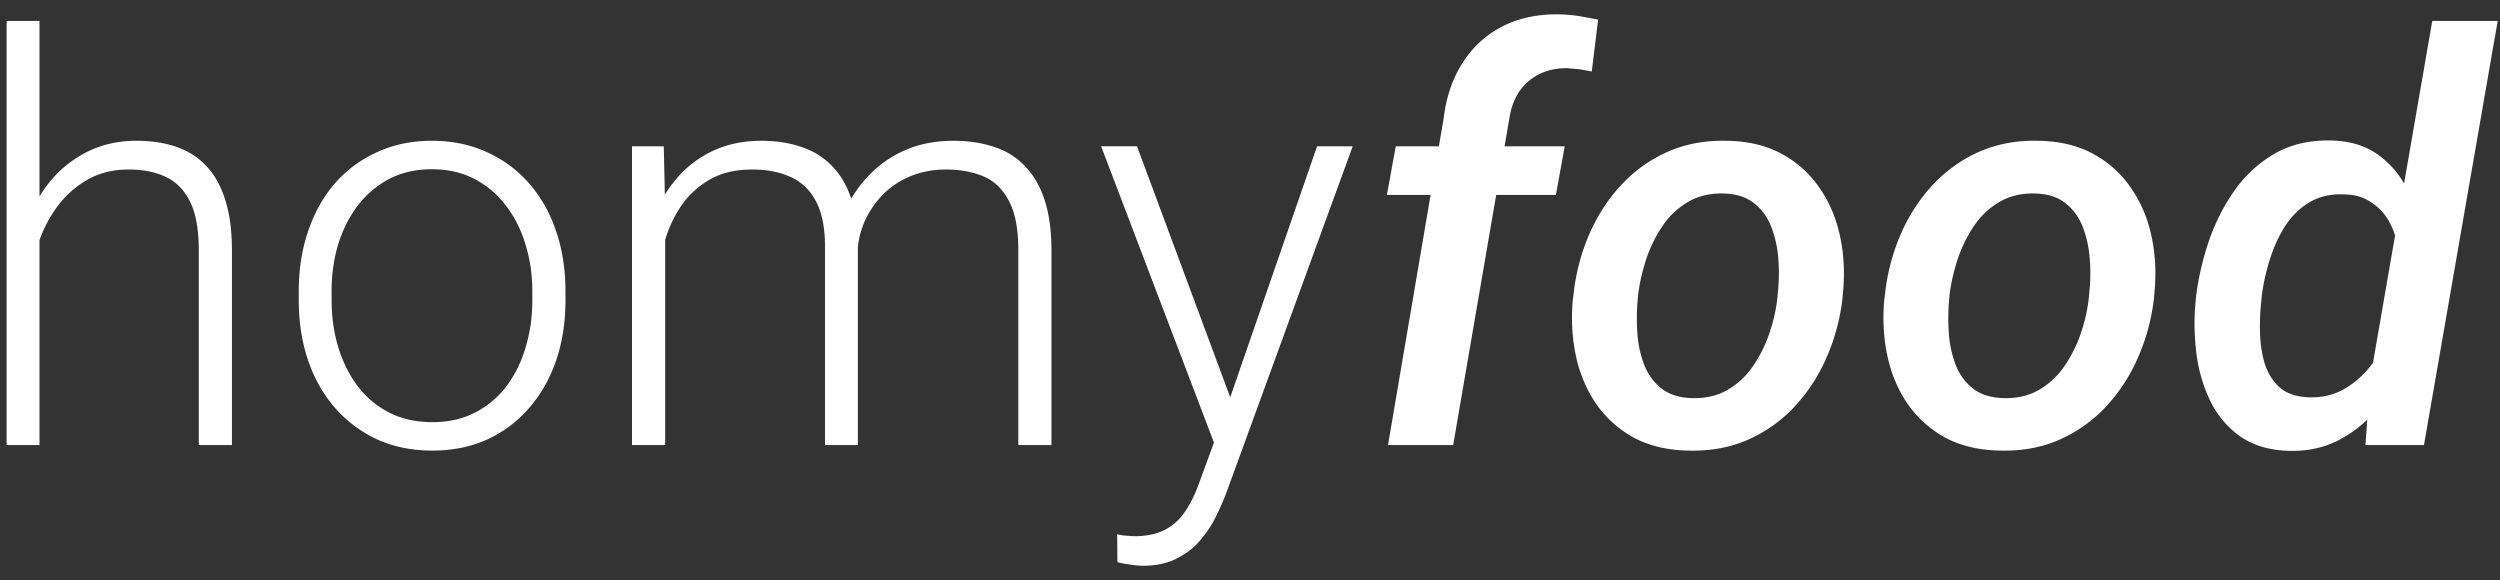 <svg xmlns="http://www.w3.org/2000/svg" width="168" height="39" fill="none" xmlns:v="https://vecta.io/nano"><rect width="100%" height="100%" fill="#333333" stroke="none"/><path d="M2.653 1.408v28.5H.445v-28.5h2.208zm-.501 17.219l-.983-.557c.074-1.187.315-2.301.724-3.34s.959-1.954 1.651-2.746c.705-.792 1.528-1.41 2.468-1.856.952-.445 2.004-.668 3.154-.668 1.002 0 1.899.136 2.69.408s1.466.705 2.022 1.299.977 1.355 1.262 2.282c.297.928.445 2.06.445 3.396v13.063h-2.226V16.827c0-1.385-.192-2.468-.575-3.247-.383-.792-.928-1.354-1.633-1.688s-1.54-.501-2.505-.501c-1.064 0-1.998.235-2.802.705-.792.458-1.46 1.058-2.004 1.8a8.73 8.73 0 0 0-1.225 2.356c-.284.829-.439 1.62-.464 2.375zm17.924 1.559v-.612c0-1.46.21-2.808.631-4.045s1.02-2.307 1.8-3.21c.792-.903 1.738-1.602 2.839-2.097 1.101-.507 2.325-.761 3.674-.761 1.361 0 2.592.254 3.692.761 1.101.495 2.047 1.194 2.839 2.097s1.398 1.973 1.818 3.21.631 2.585.631 4.045v.612c0 1.46-.21 2.808-.631 4.045-.421 1.225-1.027 2.288-1.818 3.191-.779.903-1.719 1.608-2.82 2.115-1.101.495-2.326.742-3.674.742-1.361 0-2.591-.247-3.692-.742-1.101-.507-2.047-1.212-2.839-2.115s-1.398-1.967-1.818-3.191c-.421-1.237-.631-2.585-.631-4.045zm2.208-.612v.612c0 1.101.148 2.146.445 3.136.297.977.73 1.849 1.299 2.616a6.13 6.13 0 0 0 2.115 1.781c.841.433 1.812.649 2.913.649 1.088 0 2.047-.216 2.876-.649a6.13 6.13 0 0 0 2.115-1.781 8.19 8.19 0 0 0 1.28-2.616c.297-.99.445-2.035.445-3.136v-.612c0-1.088-.148-2.121-.445-3.099-.285-.977-.717-1.849-1.299-2.616-.569-.767-1.274-1.373-2.115-1.818s-1.806-.668-2.895-.668-2.053.223-2.895.668c-.829.445-1.534 1.052-2.115 1.818-.569.767-1.002 1.639-1.299 2.616-.284.977-.427 2.01-.427 3.099zm22.414-5.585v15.92h-2.227V9.832h2.134l.093 4.156zm-.408 4.639l-1.076-.557c.074-1.187.297-2.301.668-3.34.383-1.039.915-1.954 1.596-2.746a7.23 7.23 0 0 1 2.449-1.856c.952-.445 2.035-.668 3.247-.668.977 0 1.862.136 2.653.408.804.26 1.484.674 2.041 1.243.569.557 1.008 1.287 1.317 2.19s.464 1.985.464 3.247v13.359h-2.208V16.623c0-1.336-.21-2.381-.631-3.136-.408-.755-.983-1.293-1.726-1.614-.73-.322-1.577-.482-2.542-.482-1.138 0-2.103.235-2.895.705a5.79 5.79 0 0 0-1.911 1.8 8.3 8.3 0 0 0-1.076 2.356c-.235.829-.359 1.62-.371 2.375zm13.341-1.744l-1.484.037c.062-.977.285-1.911.668-2.802.396-.891.934-1.682 1.614-2.375.68-.705 1.491-1.262 2.431-1.67.953-.408 2.022-.612 3.21-.612 1.039 0 1.967.142 2.783.427.817.272 1.503.711 2.06 1.317.569.594 1.002 1.354 1.299 2.282s.445 2.041.445 3.34v13.081h-2.227v-13.1c0-1.422-.21-2.523-.631-3.303-.408-.792-.977-1.342-1.707-1.651s-1.583-.464-2.56-.464c-.965.012-1.812.192-2.542.538a5.46 5.46 0 0 0-1.837 1.336 6.22 6.22 0 0 0-1.113 1.763c-.247.631-.384 1.249-.408 1.855zm24.622 11.022l6.253-18.072h2.394l-8.498 23.305c-.173.458-.396.965-.668 1.522-.26.557-.606 1.088-1.039 1.596-.421.52-.952.94-1.596 1.262-.631.334-1.404.501-2.319.501a5.76 5.76 0 0 1-.909-.093c-.359-.05-.618-.099-.779-.148l-.019-1.874a3.76 3.76 0 0 0 .594.093l.538.037c.804 0 1.478-.136 2.022-.408.557-.272 1.02-.68 1.392-1.225.371-.532.699-1.2.983-2.004l1.651-4.49zM76.408 9.832l6.401 17.237.594 2.319-1.614.909-7.793-20.466h2.412zm21.245 20.076h-4.379l3.748-22.006c.173-1.41.594-2.635 1.262-3.674.668-1.051 1.546-1.862 2.635-2.431s2.362-.847 3.822-.835a12.16 12.16 0 0 1 1.336.111l1.317.241-.427 3.488-.834-.148-.835-.074c-.706 0-1.33.136-1.874.408a3.58 3.58 0 0 0-1.318 1.15c-.334.482-.556 1.07-.668 1.763l-3.785 22.006zm7.496-20.076l-.594 3.266H93.2l.594-3.266h11.355zm.538 10.372l.056-.427a13.76 13.76 0 0 1 1.02-3.952c.532-1.249 1.237-2.356 2.116-3.321.89-.977 1.935-1.738 3.135-2.282 1.213-.544 2.561-.798 4.045-.761 1.435.025 2.666.322 3.693.891 1.039.569 1.88 1.33 2.523 2.282.656.94 1.113 2.016 1.373 3.228.26 1.2.328 2.455.204 3.767l-.037.427c-.161 1.385-.513 2.697-1.057 3.934a11.58 11.58 0 0 1-2.134 3.303 9.53 9.53 0 0 1-3.136 2.245c-1.2.532-2.536.779-4.008.742-1.422-.025-2.653-.315-3.692-.872a7.41 7.41 0 0 1-2.524-2.264 9 9 0 0 1-1.354-3.191c-.26-1.2-.334-2.449-.223-3.748zm4.398-.427l-.037.427c-.062.68-.068 1.398-.019 2.152a7.31 7.31 0 0 0 .445 2.115c.248.656.631 1.194 1.151 1.614s1.212.643 2.078.668c.915.025 1.713-.161 2.393-.557a5.24 5.24 0 0 0 1.707-1.596c.458-.668.823-1.398 1.095-2.19.272-.804.452-1.589.538-2.356l.037-.427c.075-.668.087-1.379.037-2.134a7.53 7.53 0 0 0-.445-2.152c-.247-.68-.631-1.231-1.15-1.651-.52-.433-1.212-.662-2.078-.687-.928-.025-1.732.167-2.412.575a5.18 5.18 0 0 0-1.708 1.614c-.457.68-.822 1.423-1.094 2.227-.26.804-.439 1.59-.538 2.356zm16.532.427l.056-.427a13.76 13.76 0 0 1 1.02-3.952c.532-1.249 1.237-2.356 2.115-3.321.891-.977 1.936-1.738 3.136-2.282 1.212-.544 2.561-.798 4.045-.761 1.435.025 2.666.322 3.692.891a7.12 7.12 0 0 1 2.524 2.282c.655.94 1.113 2.016 1.373 3.228.26 1.2.328 2.455.204 3.767l-.037.427c-.161 1.385-.514 2.697-1.058 3.934a11.56 11.56 0 0 1-2.134 3.303c-.878.952-1.923 1.701-3.135 2.245-1.2.532-2.536.779-4.008.742-1.423-.025-2.653-.315-3.693-.872-1.026-.569-1.867-1.323-2.523-2.264-.643-.94-1.095-2.004-1.354-3.191-.26-1.2-.334-2.449-.223-3.748zm4.397-.427l-.037.427c-.062.68-.068 1.398-.018 2.152a7.31 7.31 0 0 0 .445 2.115c.247.656.631 1.194 1.15 1.614s1.213.643 2.079.668c.915.025 1.713-.161 2.393-.557a5.26 5.26 0 0 0 1.707-1.596c.458-.668.823-1.398 1.095-2.19a11.34 11.34 0 0 0 .538-2.356l.037-.427a12.11 12.11 0 0 0 .037-2.134c-.049-.767-.198-1.484-.445-2.152-.248-.68-.631-1.231-1.151-1.651-.519-.433-1.212-.662-2.078-.687-.927-.025-1.731.167-2.412.575-.68.396-1.249.934-1.707 1.614s-.822 1.423-1.095 2.227c-.259.804-.439 1.59-.538 2.356zm28.259 5.715l4.175-24.084h4.397l-4.954 28.5h-3.933l.315-4.416zm-11.726-5.251l.037-.39c.161-1.237.451-2.474.872-3.711.433-1.237 1.014-2.369 1.744-3.395a8.52 8.52 0 0 1 2.709-2.449c1.076-.606 2.338-.891 3.785-.854 1.262.037 2.313.365 3.154.983s1.497 1.416 1.967 2.393c.483.977.81 2.035.984 3.173.173 1.126.228 2.227.167 3.303l-.149 1.262c-.198 1.138-.532 2.288-1.002 3.451s-1.082 2.227-1.837 3.191c-.742.965-1.633 1.732-2.672 2.301-1.026.569-2.201.835-3.525.798-1.324-.049-2.418-.383-3.284-1.002-.866-.631-1.534-1.441-2.004-2.431-.47-1.002-.773-2.078-.909-3.229-.136-1.163-.149-2.295-.037-3.396zm4.453-.427l-.037.39c-.075.643-.106 1.33-.093 2.06s.111 1.429.297 2.097c.198.656.525 1.2.983 1.633.47.433 1.126.668 1.967.705.977.037 1.843-.186 2.598-.668.766-.482 1.404-1.113 1.911-1.893s.866-1.608 1.076-2.486l.519-3.395c.037-.619-.006-1.231-.129-1.837-.112-.606-.316-1.157-.613-1.651a3.58 3.58 0 0 0-1.187-1.206c-.483-.322-1.07-.489-1.763-.501-.915-.037-1.707.149-2.375.557-.656.408-1.2.952-1.633 1.633-.42.68-.754 1.422-1.002 2.227s-.42 1.583-.519 2.338z" fill="#fff"/></svg>